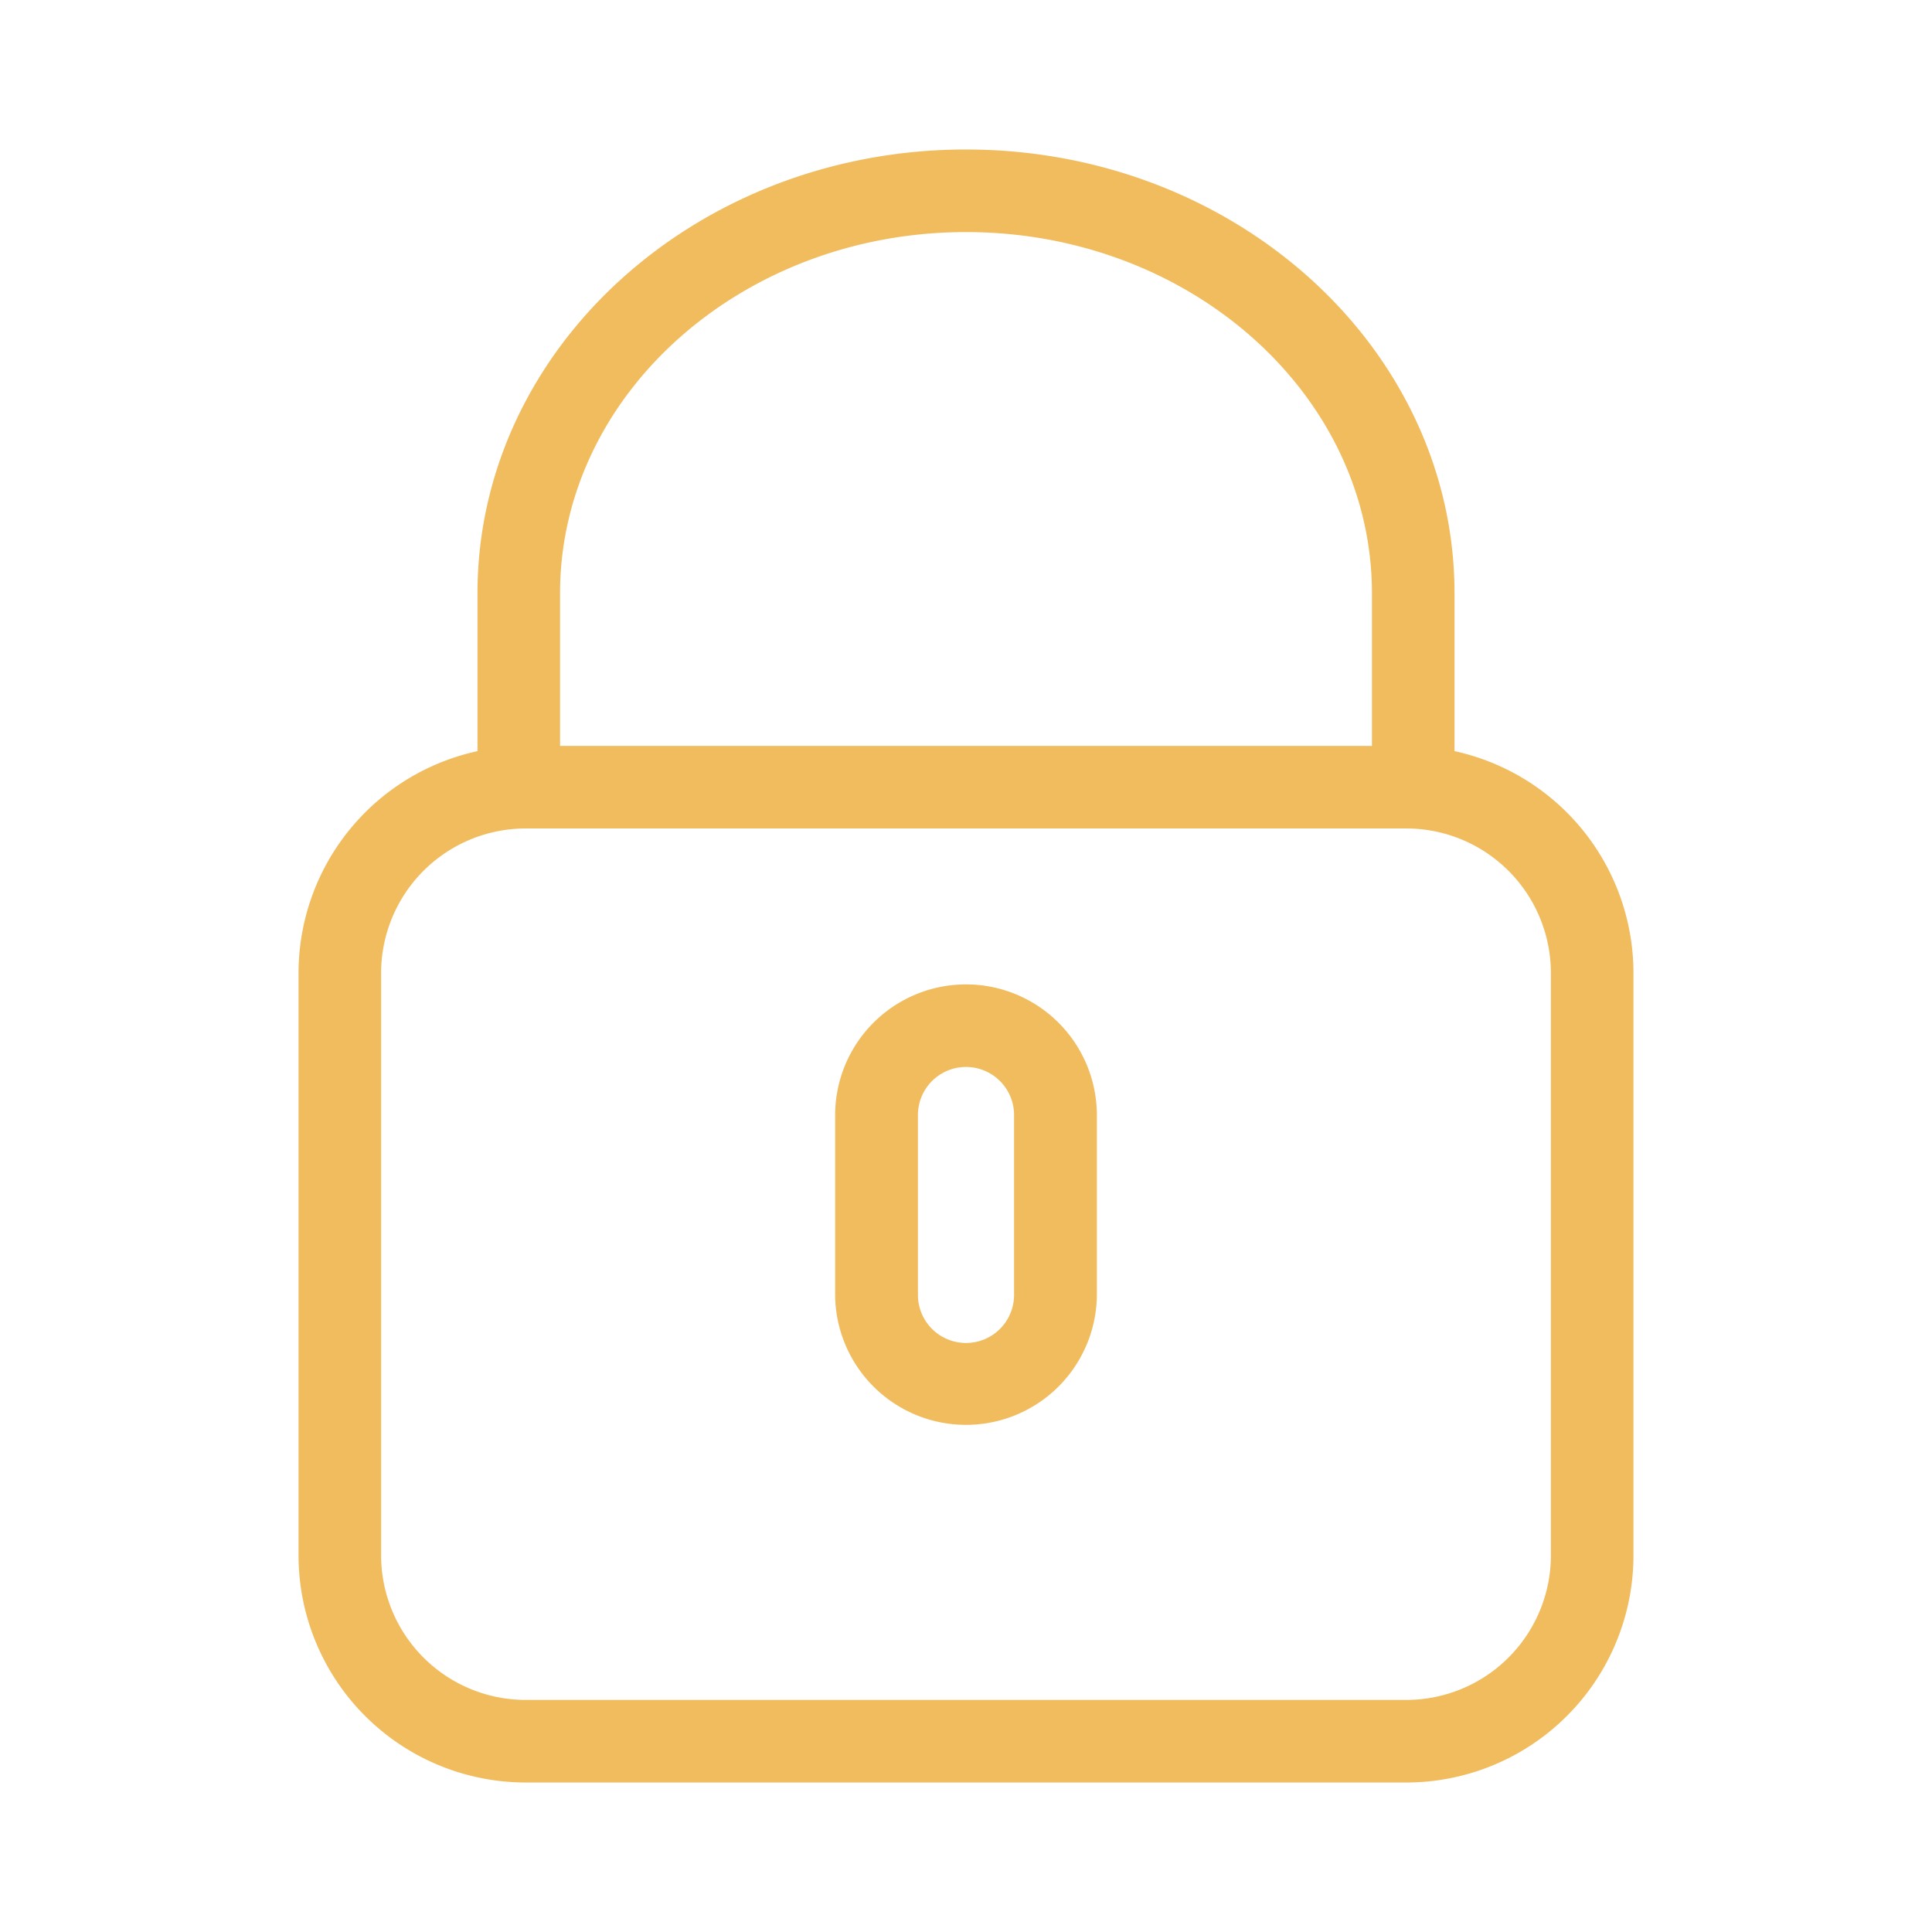 <svg id="Layer_1" data-name="Layer 1" xmlns="http://www.w3.org/2000/svg" viewBox="0 0 84 84"><defs><style>.cls-1{fill:#f0bc5e;stroke:#f0bc5e;stroke-miterlimit:10;}</style></defs><title>password-icon</title><path class="cls-1" d="M62.74,33.07V25.8C62.74,15.43,53.44,7,42,7S21.26,15.43,21.26,25.8v7.27a9.38,9.38,0,0,0-7.78,9.23V67.63A9.38,9.38,0,0,0,22.85,77h38.3a9.38,9.38,0,0,0,9.37-9.37V42.3A9.38,9.38,0,0,0,62.74,33.07ZM23.85,25.8C23.85,16.86,32,9.59,42,9.59S60.15,16.86,60.15,25.8v7.13H23.85ZM67.93,67.63a6.79,6.79,0,0,1-6.78,6.78H22.85a6.79,6.79,0,0,1-6.78-6.78V42.3a6.79,6.79,0,0,1,6.78-6.78h38.3a6.79,6.79,0,0,1,6.78,6.78Z"/><path class="cls-1" d="M42,43.3a5.19,5.19,0,0,0-5.19,5.18v7.78a5.19,5.19,0,0,0,10.38,0V48.48A5.19,5.19,0,0,0,42,43.3Zm2.59,13a2.59,2.59,0,0,1-5.18,0V48.48a2.59,2.59,0,0,1,5.18,0Z"/></svg>